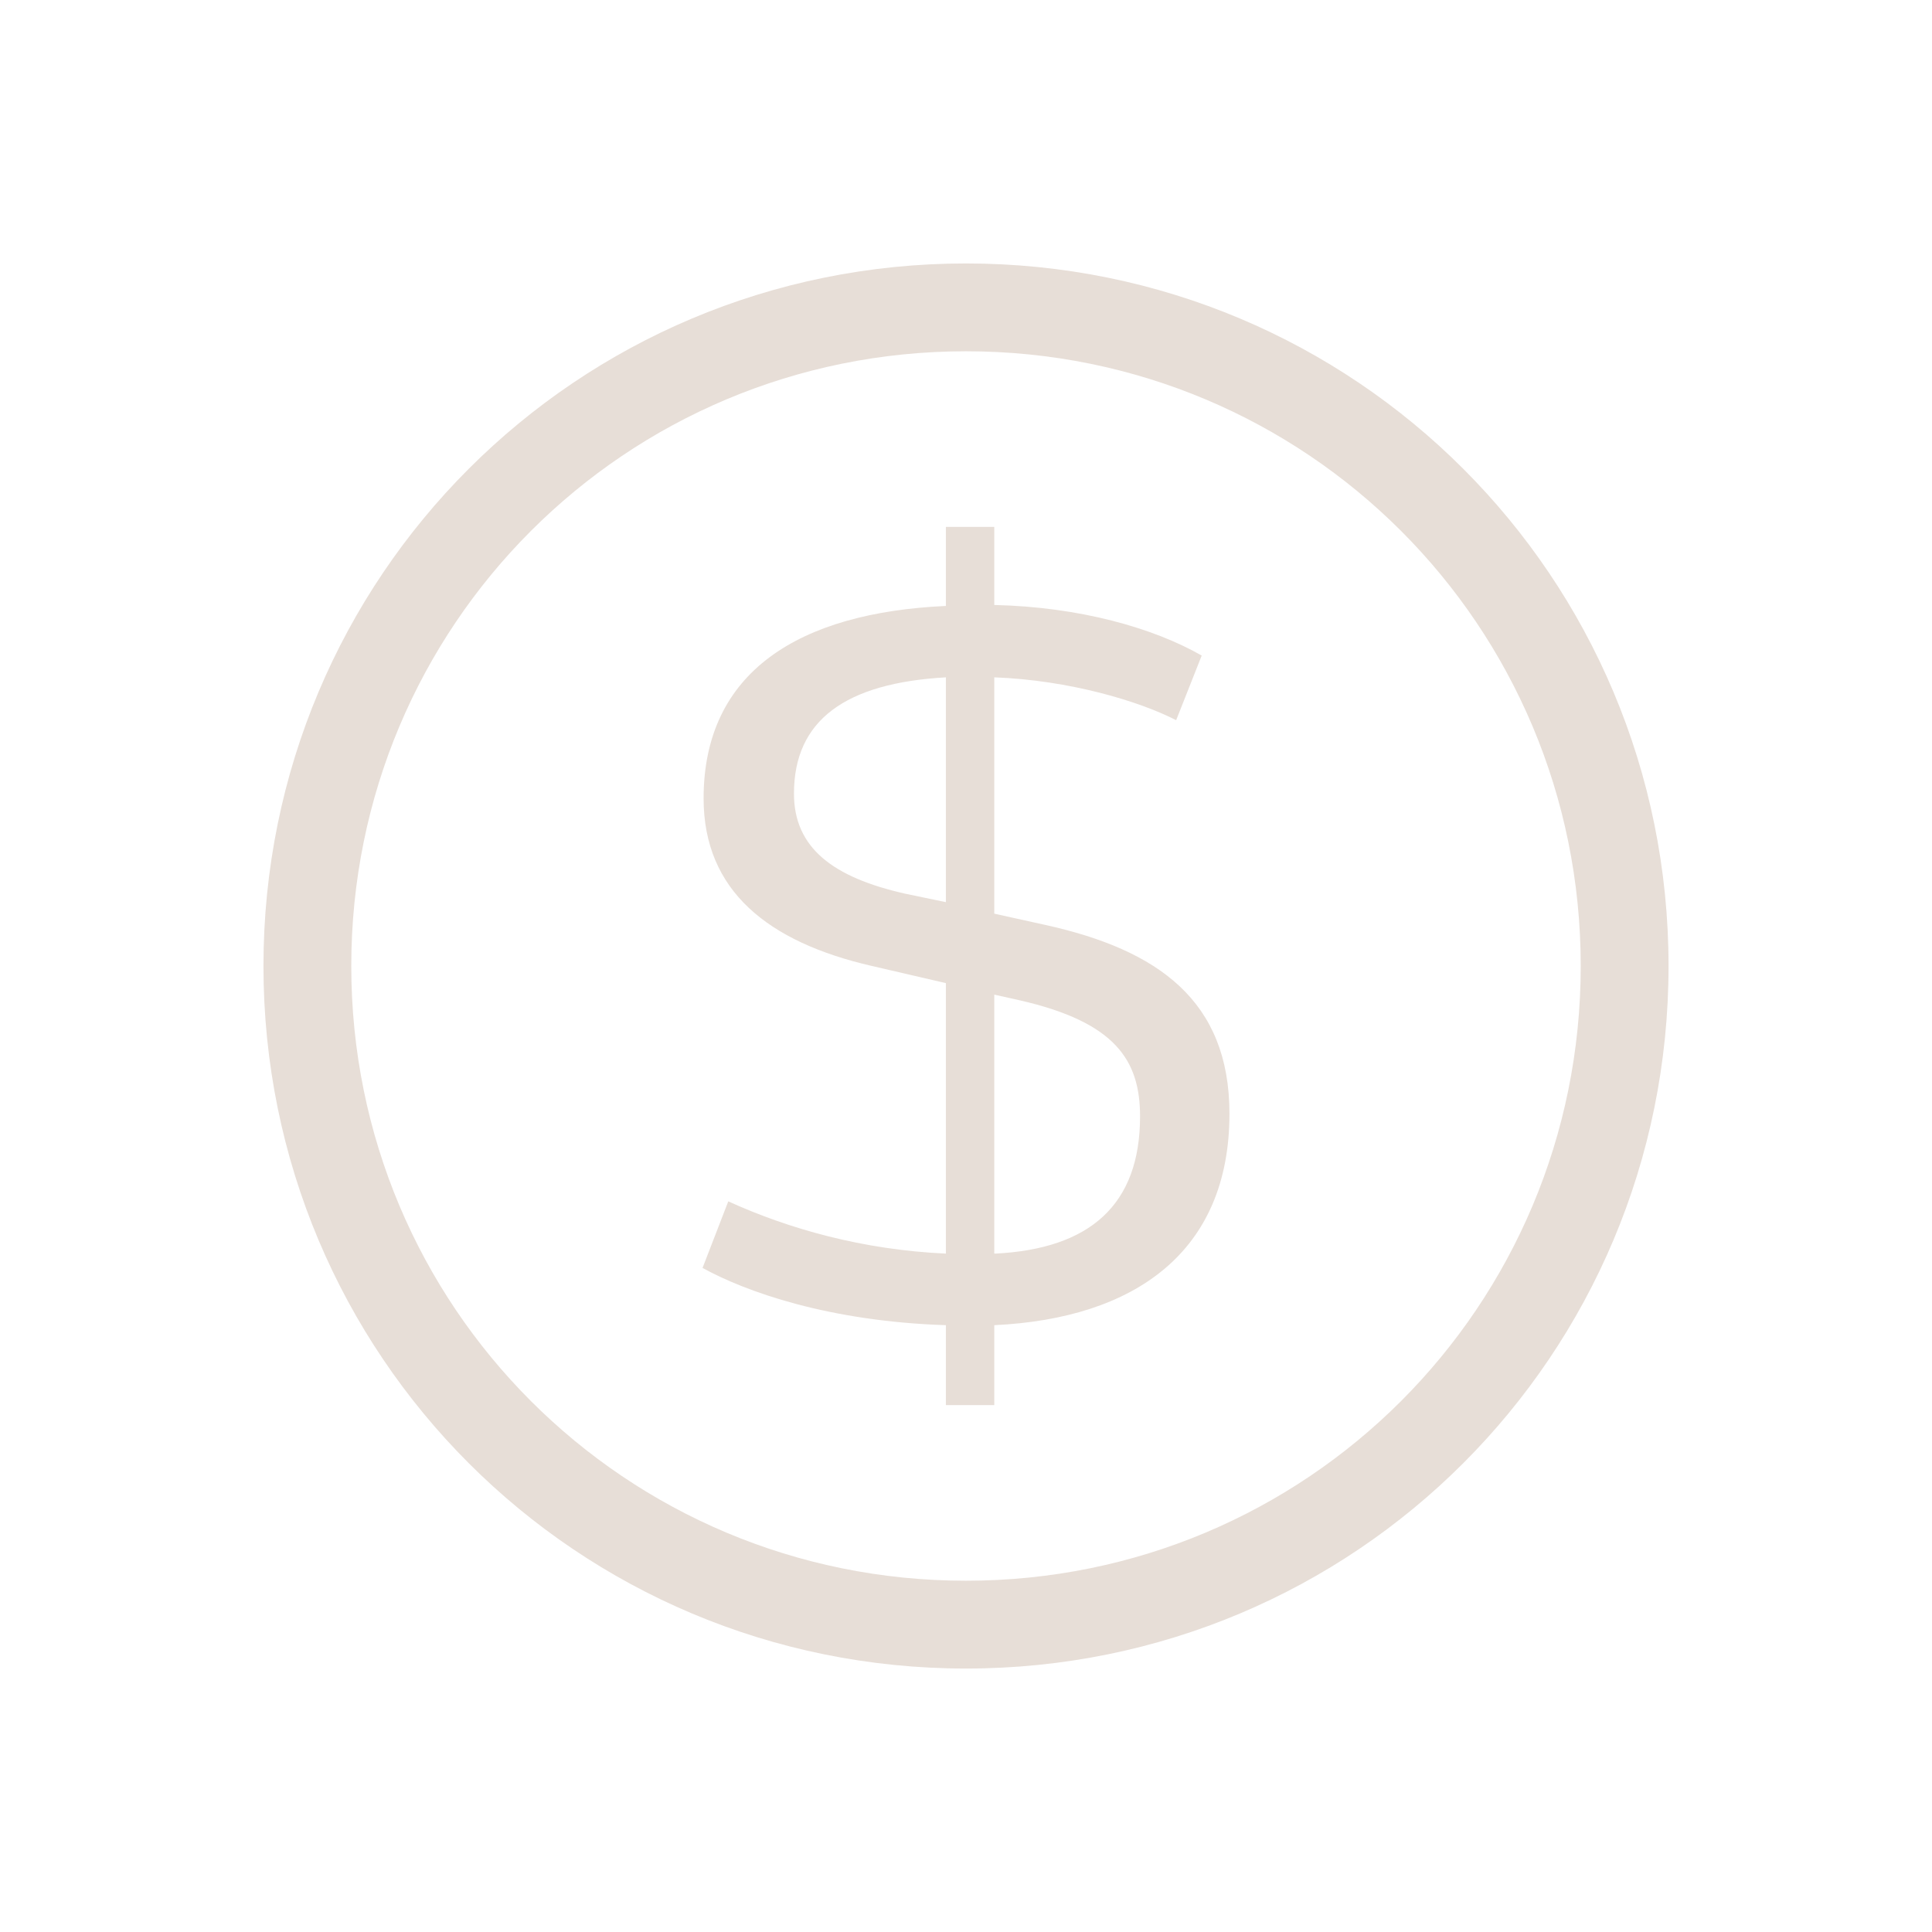 <?xml version="1.0" encoding="UTF-8" standalone="no"?>
<!-- Created with Inkscape (http://www.inkscape.org/) -->

<svg
   xmlns:dc="http://purl.org/dc/elements/1.1/"
   xmlns:cc="http://creativecommons.org/ns#"
   xmlns:rdf="http://www.w3.org/1999/02/22-rdf-syntax-ns#"
   xmlns:svg="http://www.w3.org/2000/svg"
   xmlns="http://www.w3.org/2000/svg"
   xmlns:sodipodi="http://sodipodi.sourceforge.net/DTD/sodipodi-0.dtd"
   xmlns:inkscape="http://www.inkscape.org/namespaces/inkscape"
   width="22"
   height="22"
   id="svg2"
   version="1.1"
   inkscape:version="0.91 r13725"
   sodipodi:docname="help-donate.svg">
  <sodipodi:namedview
     id="base"
     pagecolor="#ffffff"
     bordercolor="#ffffff"
     borderopacity="1.0"
     inkscape:pageopacity="0.0"
     inkscape:pageshadow="2"
     inkscape:zoom="24.753055"
     inkscape:cx="11.582934"
     inkscape:cy="15.004374"
     inkscape:document-units="px"
     inkscape:current-layer="layer1"
     showgrid="true"
     inkscape:window-width="1920"
     inkscape:window-height="1002"
     inkscape:window-x="0"
     inkscape:window-y="26"
     inkscape:window-maximized="1"
     inkscape:showpageshadow="false"
     showguides="true">
    <inkscape:grid
       id="grid4109"
       type="xygrid" />
    <sodipodi:guide
       id="guide4113"
       orientation="18,0"
       position="2,20" />
    <sodipodi:guide
       id="guide4115"
       orientation="0,18"
       position="2,2" />
    <sodipodi:guide
       id="guide4117"
       orientation="-18,0"
       position="20,2" />
    <sodipodi:guide
       id="guide4119"
       orientation="0,-18"
       position="20,20" />
    <sodipodi:guide
       id="guide4121"
       orientation="16,0"
       position="3,19" />
    <sodipodi:guide
       id="guide4123"
       orientation="0,16"
       position="3,3" />
    <sodipodi:guide
       id="guide4125"
       orientation="-16,0"
       position="19,3" />
    <sodipodi:guide
       id="guide4127"
       orientation="0,-16"
       position="19,19" />
  </sodipodi:namedview>
  <defs
     id="defs4" />
  <g
     transform="translate(0,-1030.362)"
     id="layer1"
     inkscape:groupmode="layer"
     inkscape:label="Capa 1">
    <path
       id="rect4129"
       transform="translate(0,1030.362)"
       d="M 11 3 C 6.568 3 3 6.568 3 11 C 3 15.432 6.568 19 11 19 C 15.432 19 19 15.432 19 11 C 19 6.568 15.432 3 11 3 z M 11 4 C 14.878 4 18 7.122 18 11 C 18 14.878 14.878 18 11 18 C 7.122 18 4 14.878 4 11 C 4 7.122 7.122 4 11 4 z M 10.771 6 L 10.771 6.9 C 9.099 6.976 8.012 7.649 8.012 9.092 C 8.012 10.144 8.748 10.729 9.93 11 L 10.771 11.195 L 10.771 14.275 C 9.824 14.232 8.983 13.994 8.293 13.68 L 8 14.438 C 8.491 14.709 9.438 15.047 10.771 15.09 L 10.771 16 L 11.322 16 L 11.322 15.09 C 12.925 15.014 14 14.254 14 12.682 C 14 11.391 13.181 10.815 11.906 10.533 L 11.322 10.404 L 11.322 7.713 C 12.176 7.745 12.972 7.984 13.393 8.201 L 13.684 7.465 C 13.134 7.15 12.293 6.911 11.322 6.889 L 11.322 6 L 10.771 6 z M 10.771 7.713 L 10.771 10.273 L 10.305 10.176 C 9.486 9.991 9.041 9.655 9.041 9.037 C 9.041 8.202 9.625 7.778 10.771 7.713 z M 11.322 11.326 L 11.613 11.391 C 12.701 11.64 12.982 12.073 12.982 12.713 C 12.982 13.721 12.41 14.221 11.334 14.275 L 11.322 14.275 L 11.322 11.326 z "
       style="opacity:1;fill:#e7ded7;fill-opacity:1;stroke:none" />
  </g>
</svg>
